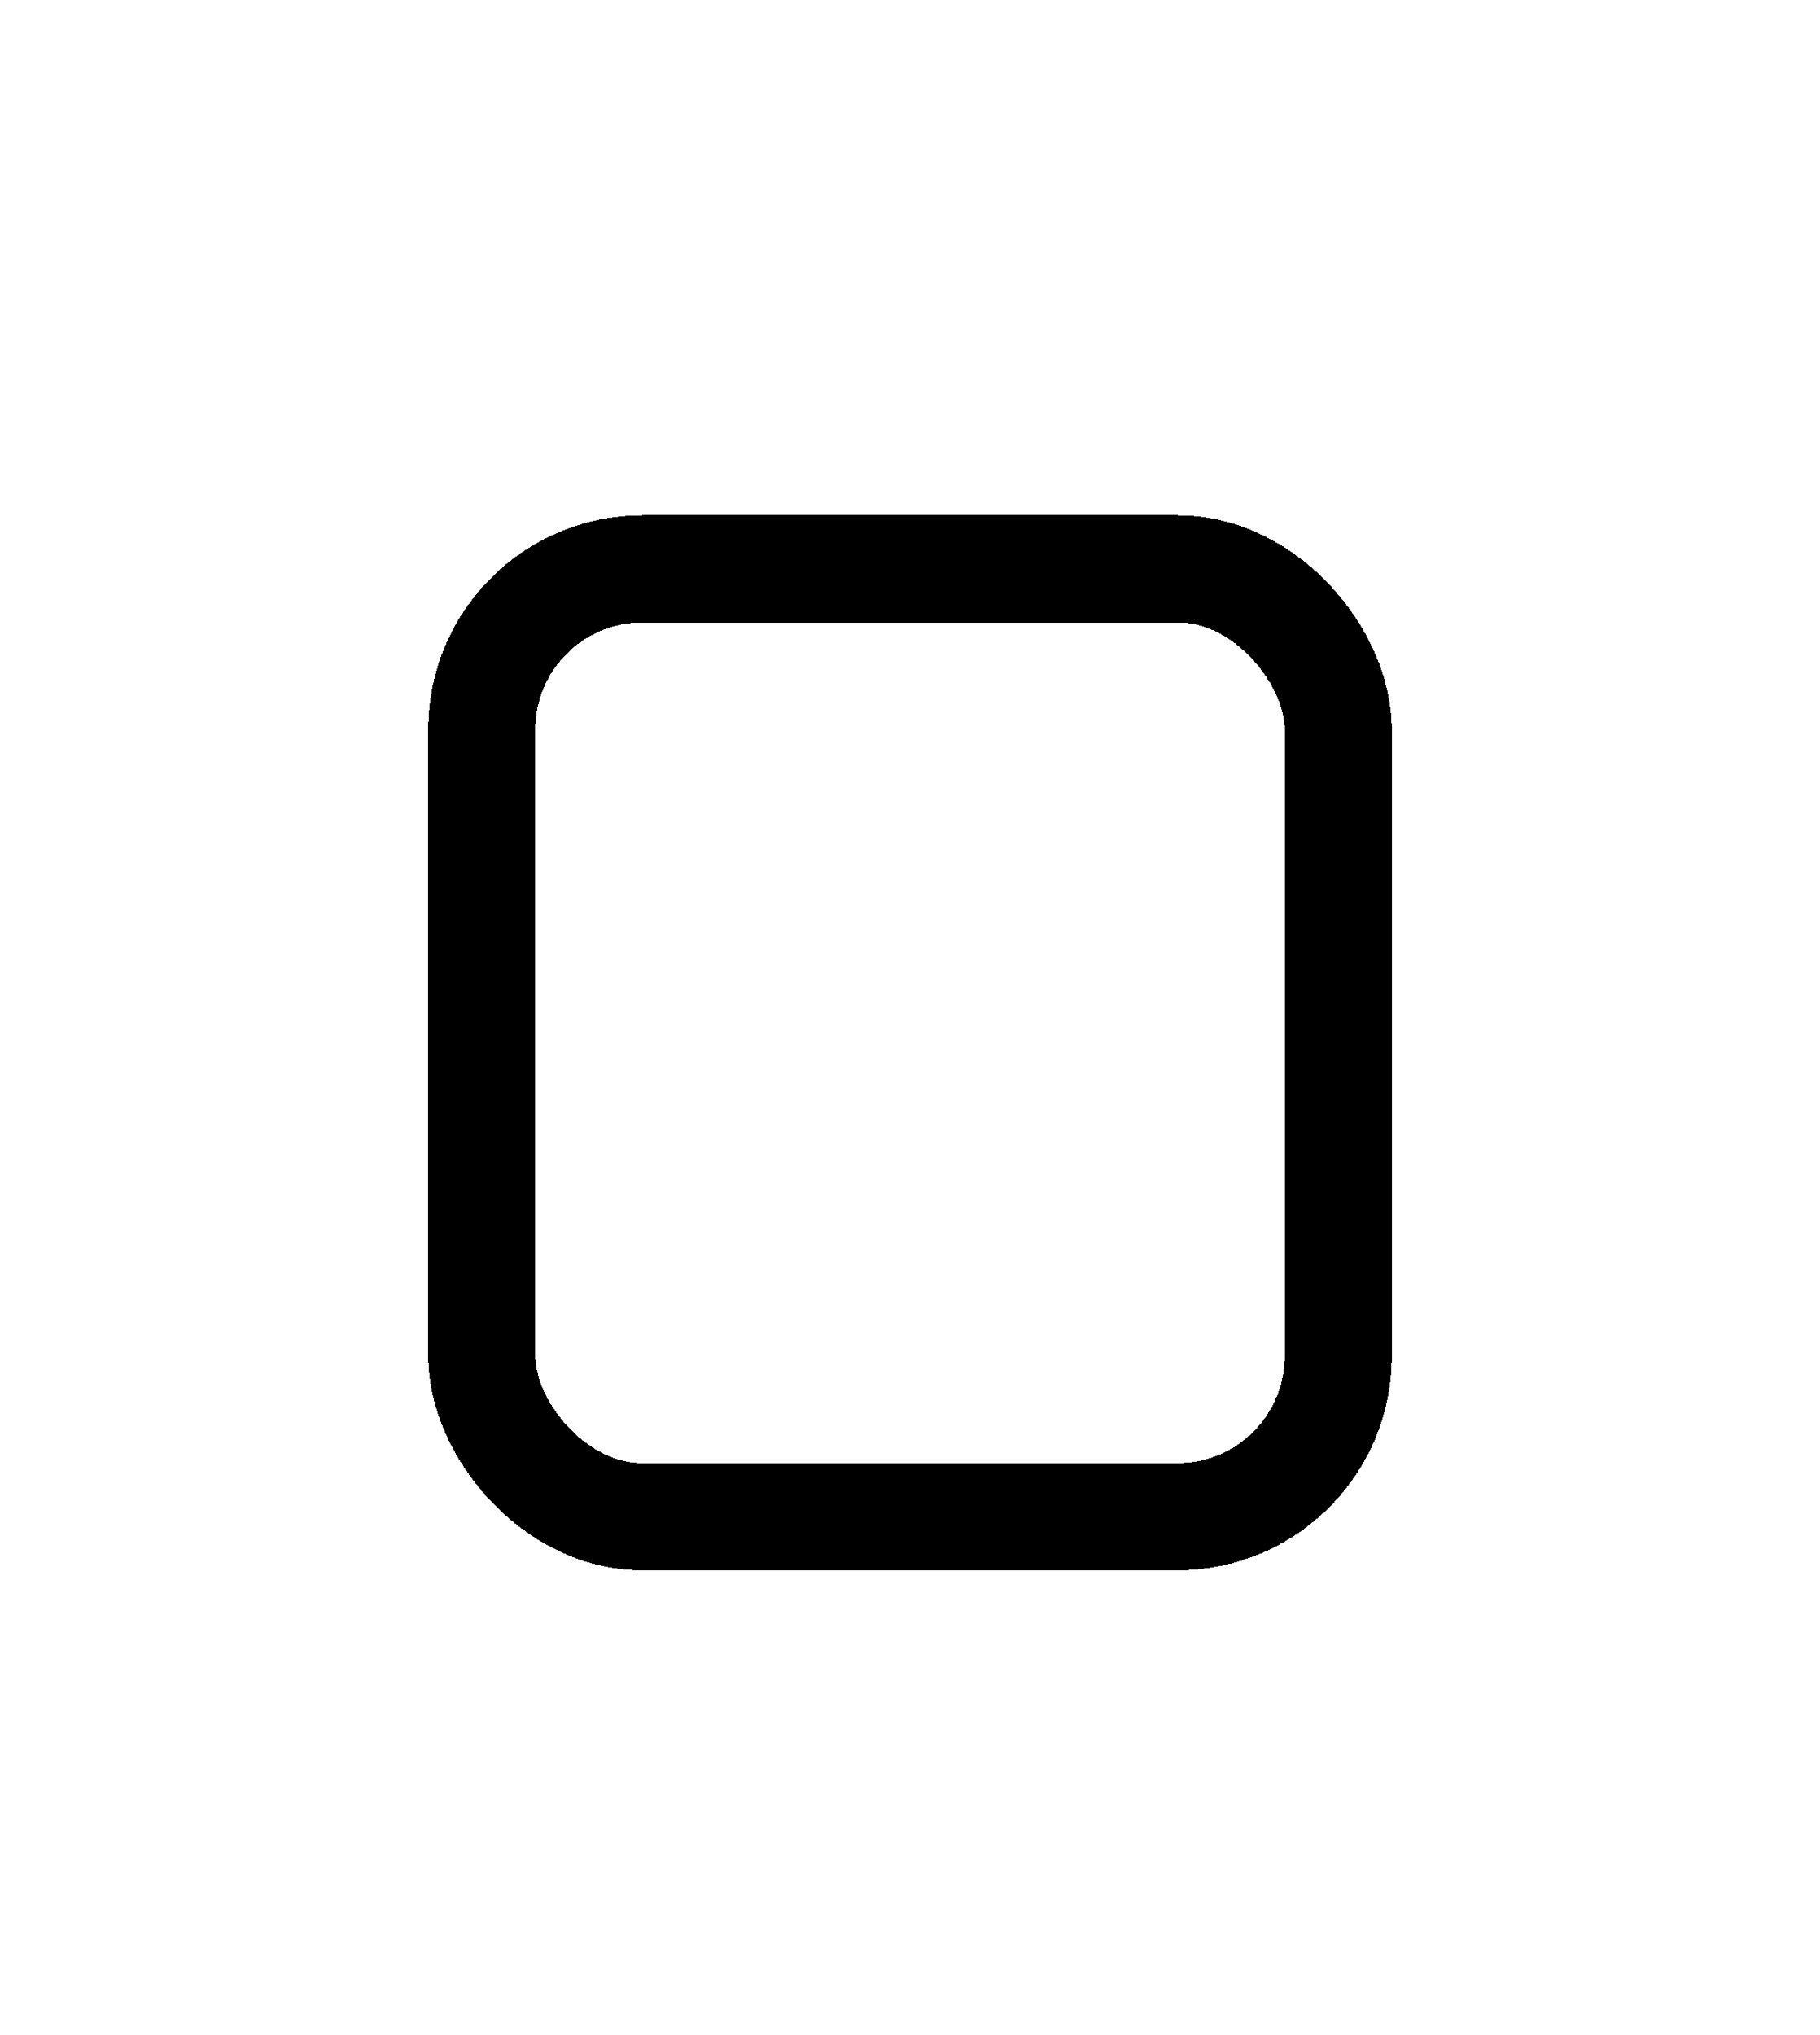 <svg width="17" height="19" viewBox="0 0 17 19" fill="none" xmlns="http://www.w3.org/2000/svg">
<g filter="url(#filter0_d_2122_52)">
<rect x="4.5" y="1.311" width="8" height="8.849" rx="1.5" stroke="black" shape-rendering="crispEdges"/>
</g>
<defs>
<filter id="filter0_d_2122_52" x="0" y="0.811" width="17" height="17.849" filterUnits="userSpaceOnUse" color-interpolation-filters="sRGB">
<feFlood flood-opacity="0" result="BackgroundImageFix"/>
<feColorMatrix in="SourceAlpha" type="matrix" values="0 0 0 0 0 0 0 0 0 0 0 0 0 0 0 0 0 0 127 0" result="hardAlpha"/>
<feOffset dy="4"/>
<feGaussianBlur stdDeviation="2"/>
<feComposite in2="hardAlpha" operator="out"/>
<feColorMatrix type="matrix" values="0 0 0 0 0 0 0 0 0 0 0 0 0 0 0 0 0 0 0.25 0"/>
<feBlend mode="normal" in2="BackgroundImageFix" result="effect1_dropShadow_2122_52"/>
<feBlend mode="normal" in="SourceGraphic" in2="effect1_dropShadow_2122_52" result="shape"/>
</filter>
</defs>
</svg>
